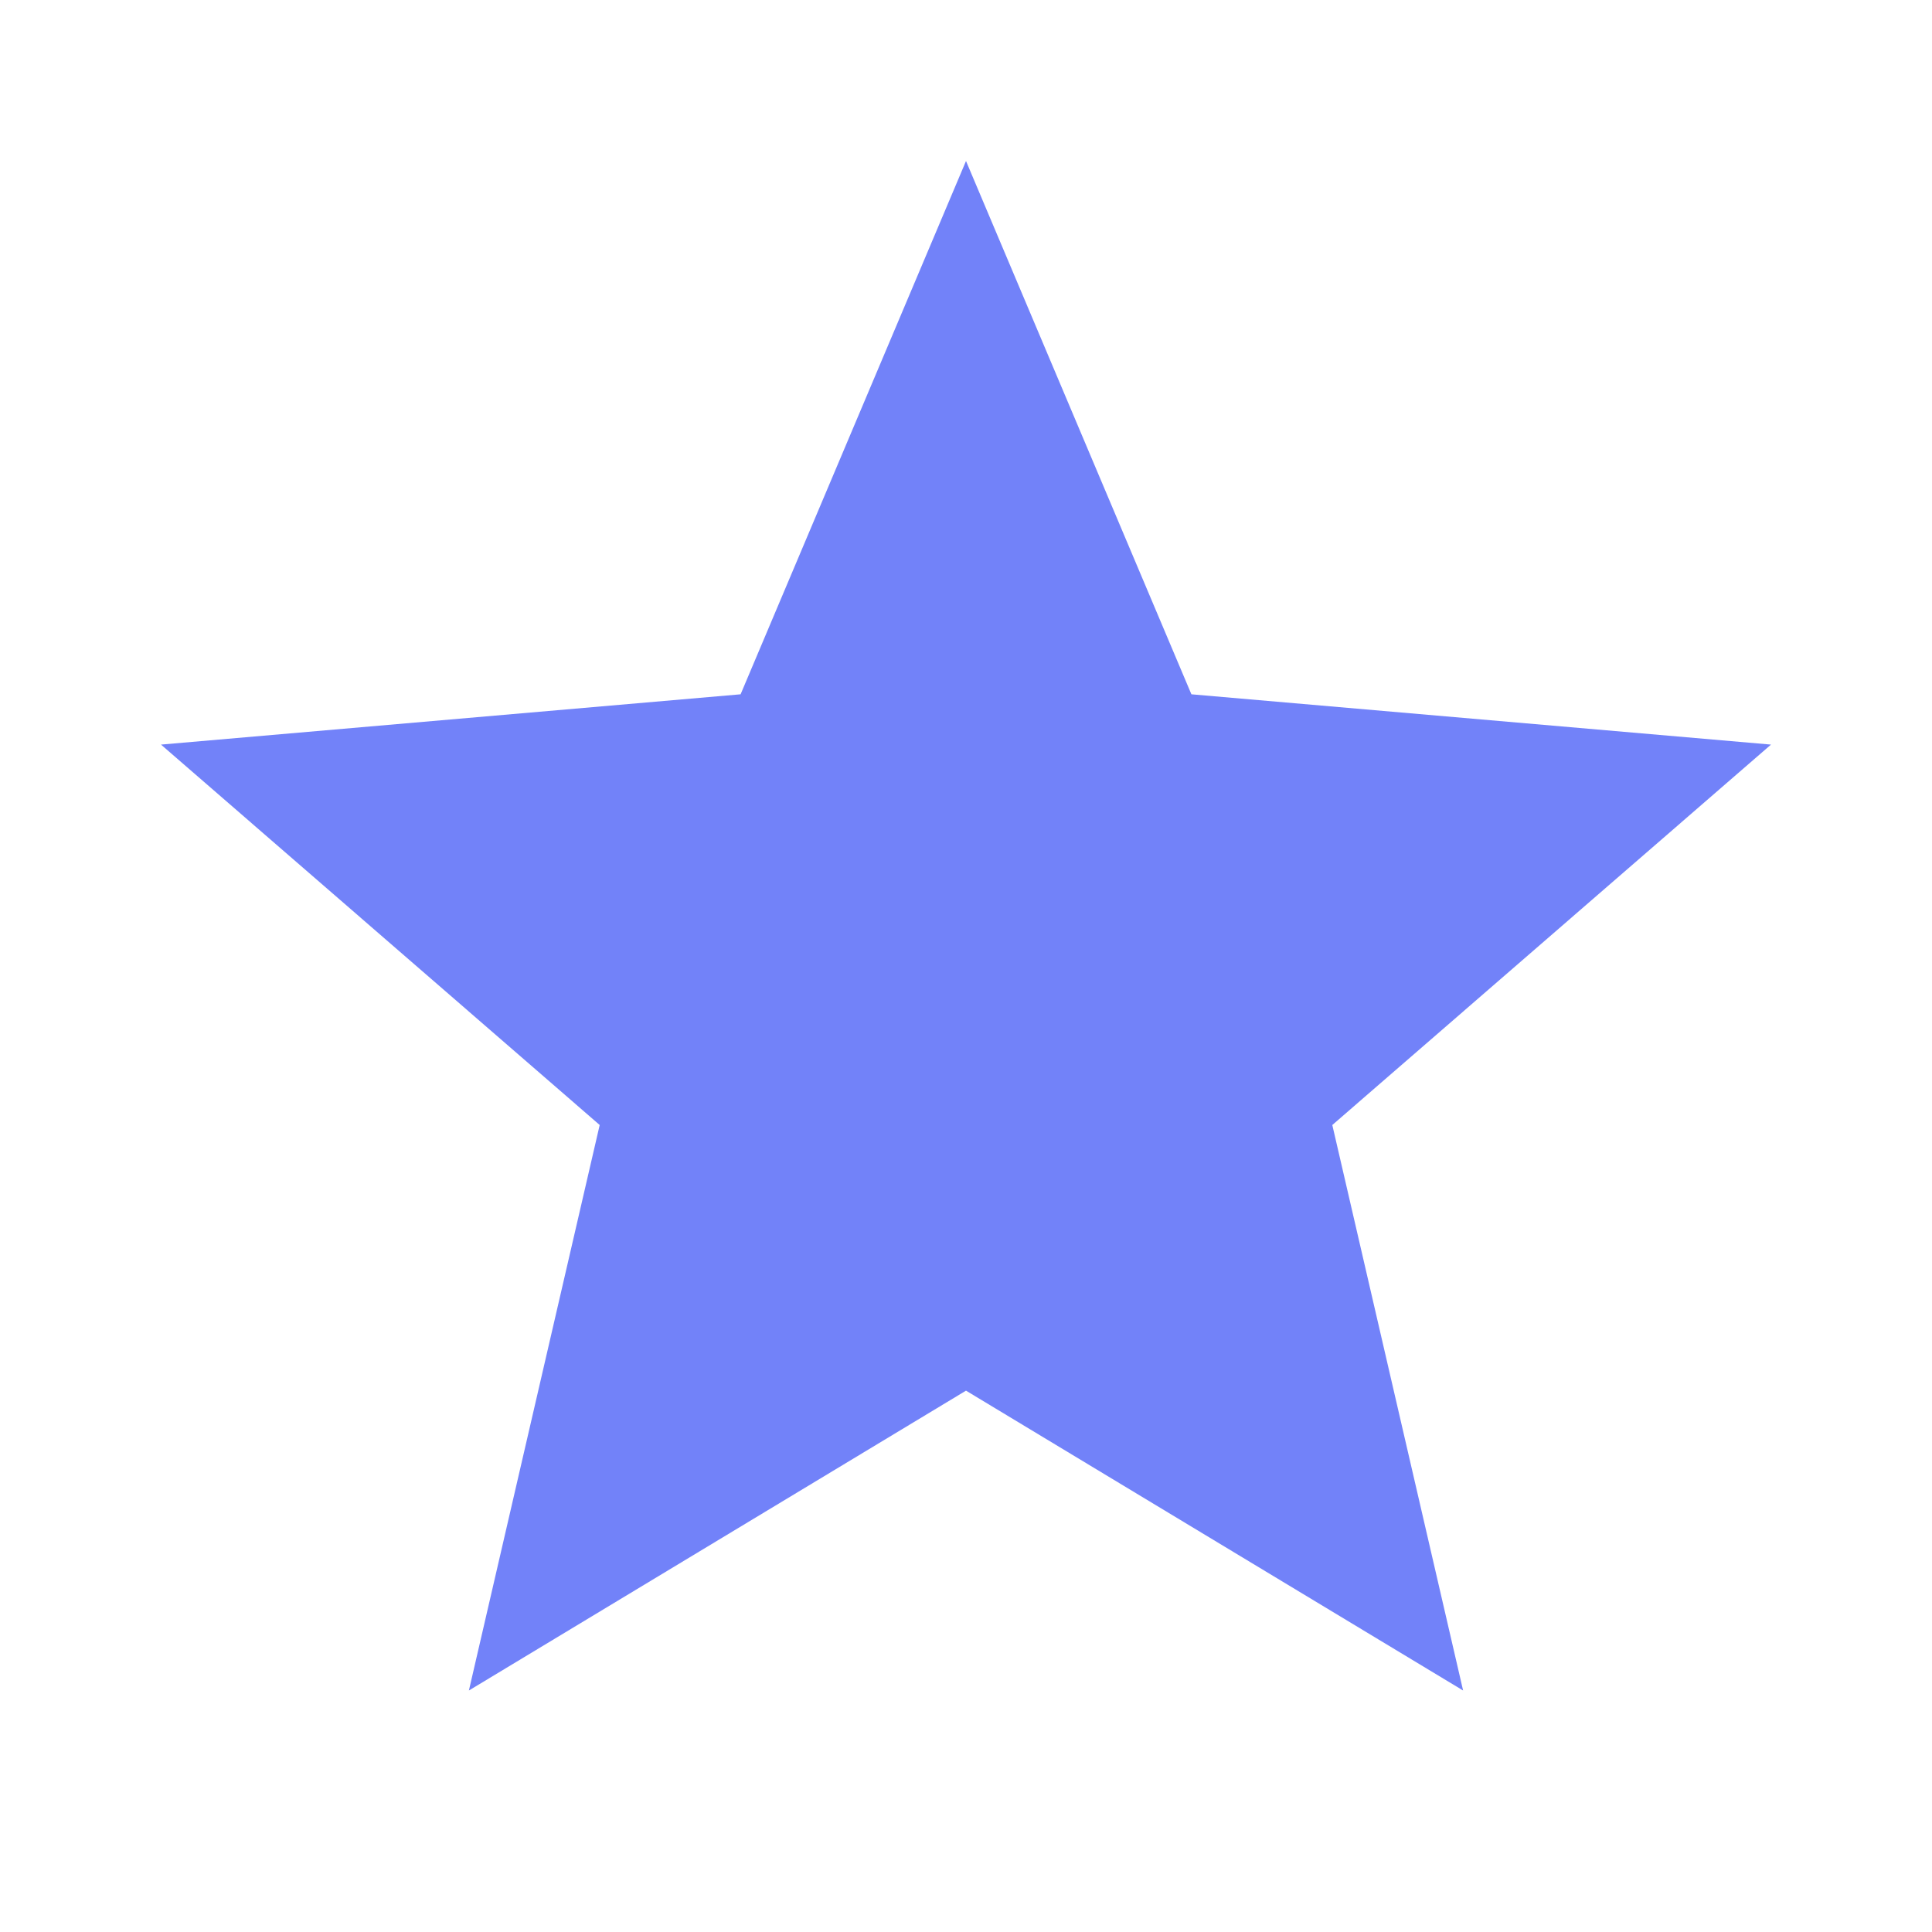 <svg width="30" height="30" viewBox="0 0 30 30" fill="none" xmlns="http://www.w3.org/2000/svg">
<mask id="mask0_60_1484" style="mask-type:alpha" maskUnits="userSpaceOnUse" x="0" y="0" width="30" height="30">
<rect width="30" height="30" fill="#D9D9D9"/>
</mask>
<g mask="url(#mask0_60_1484)">
<path d="M7.281 26.25L9.312 17.469L2.5 11.562L11.5 10.781L15 2.5L18.5 10.781L27.5 11.562L20.688 17.469L22.719 26.25L15 21.594L7.281 26.25Z" fill="#7282F9"/>
</g>
</svg>
